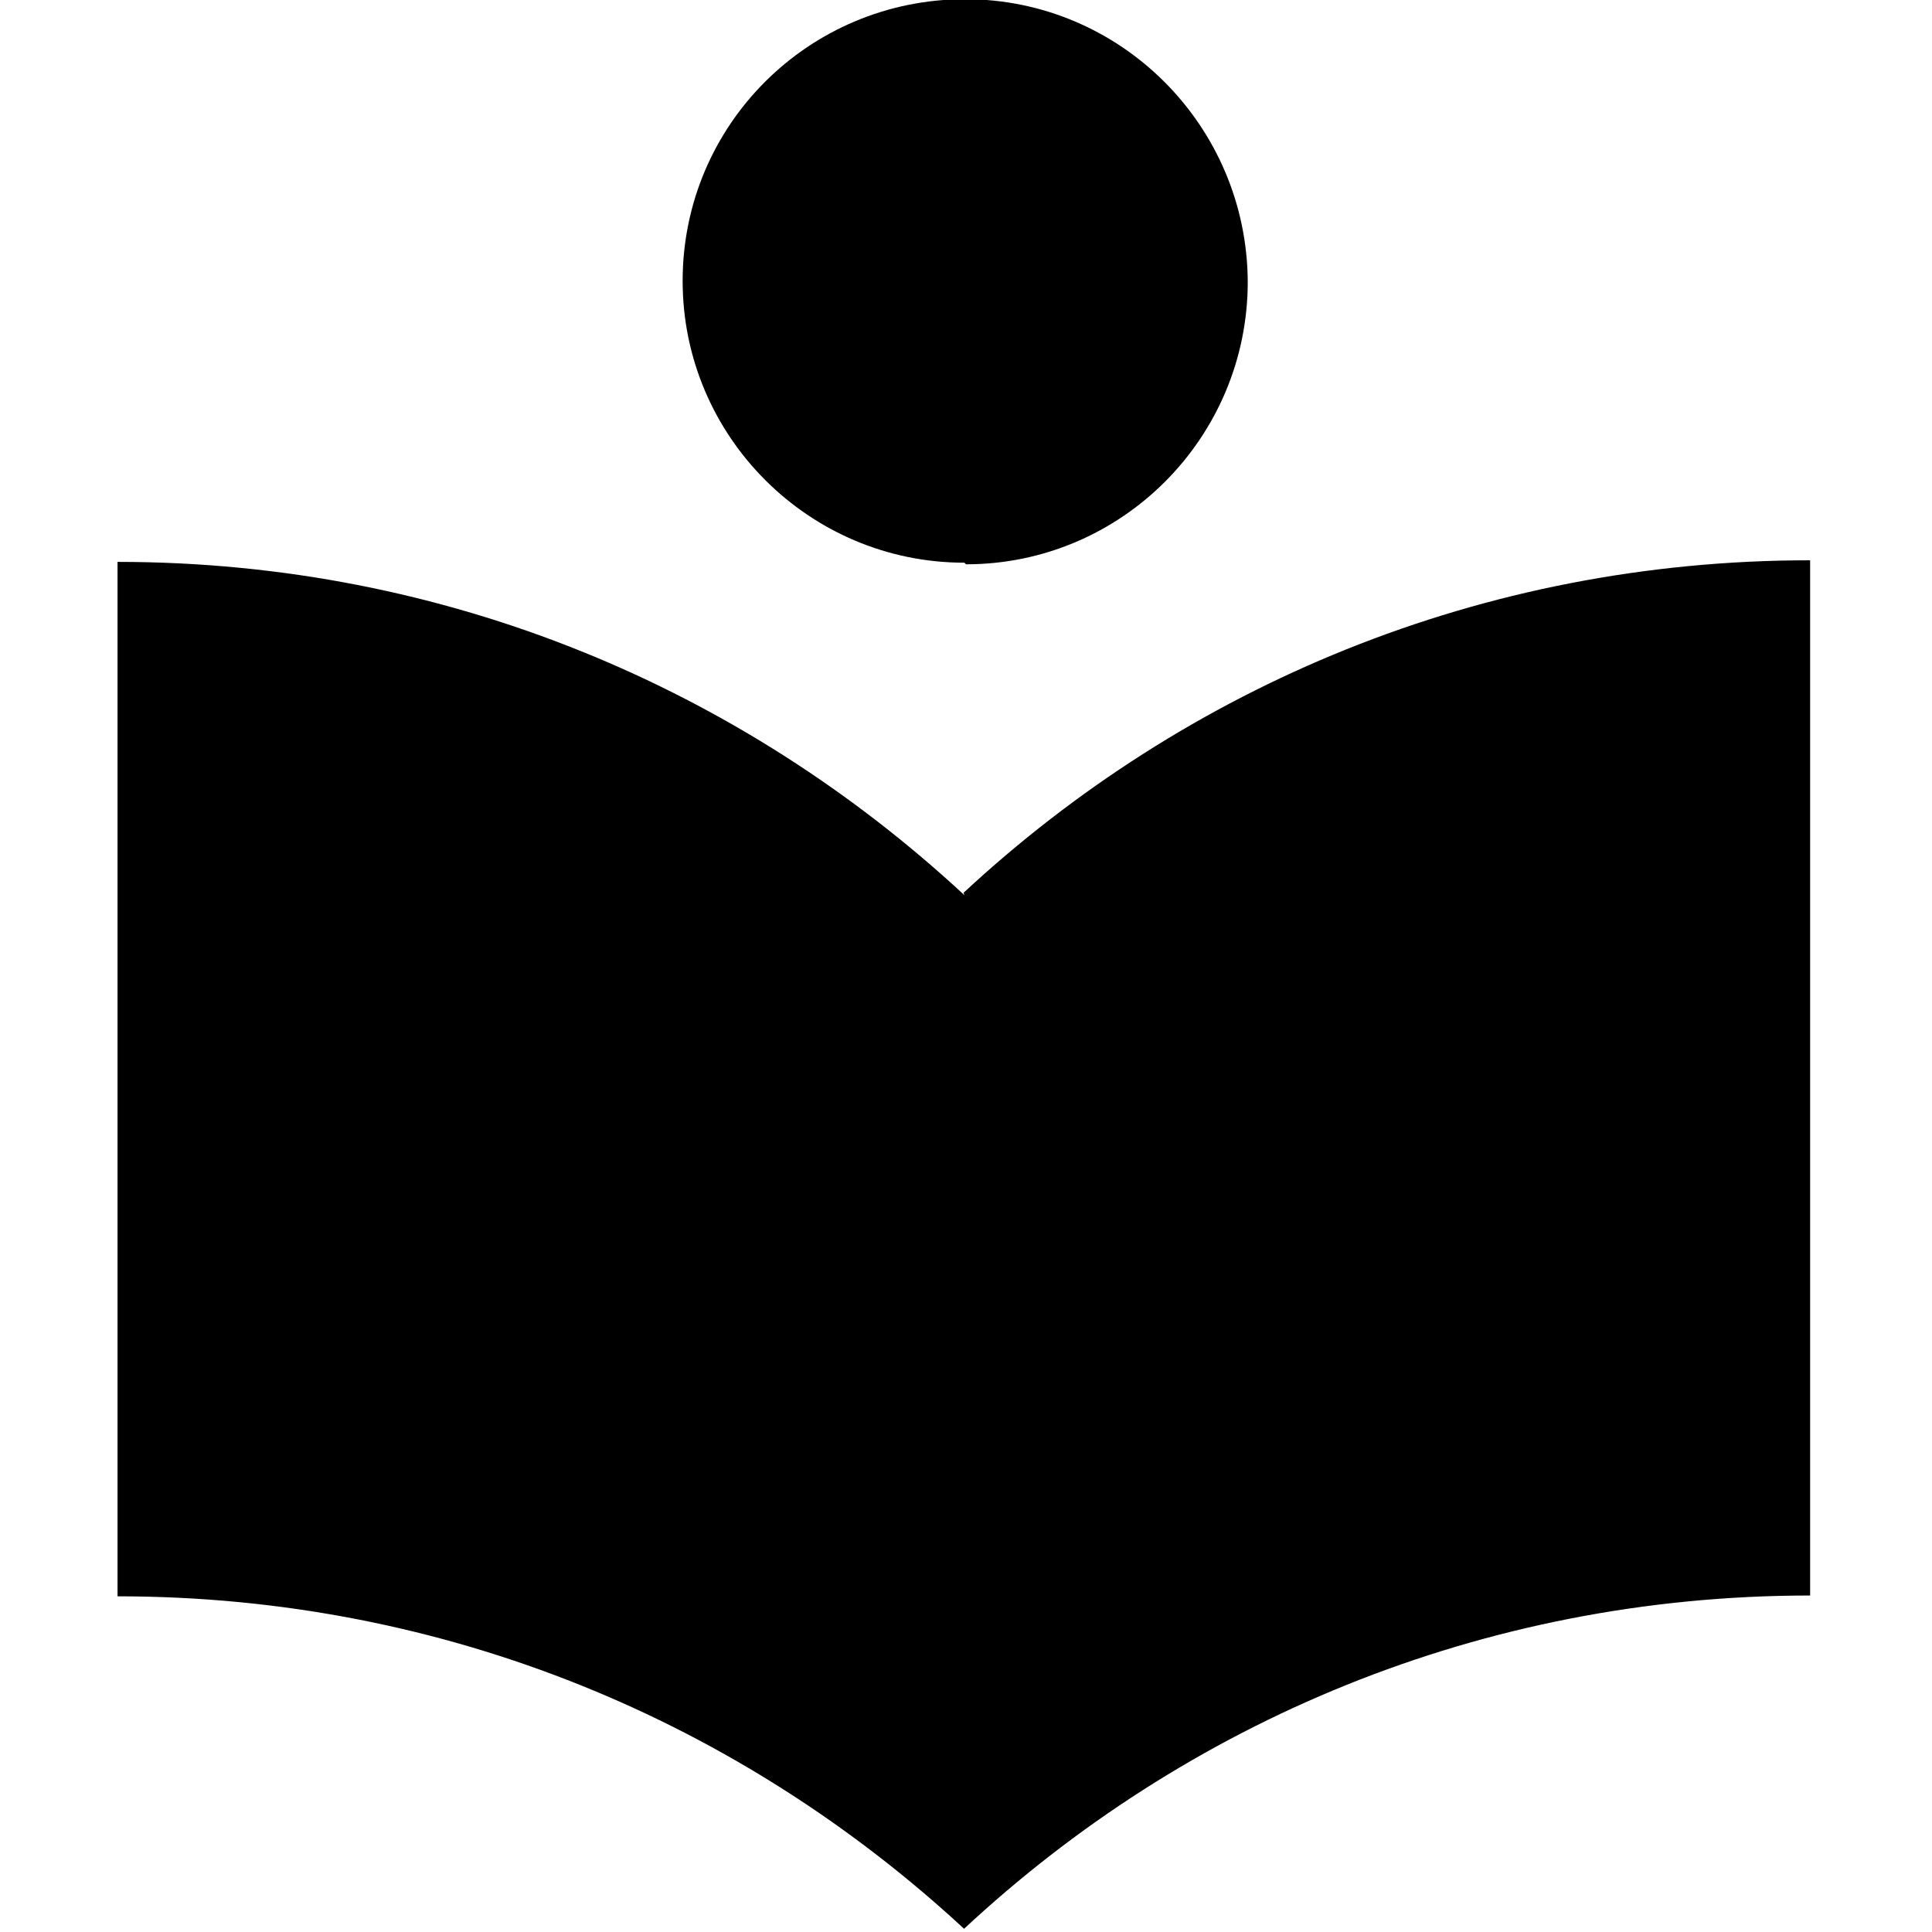 <svg viewBox="0 0 24 24" xmlns="http://www.w3.org/2000/svg"><path d="M12 7.01v0c1.93 0 3.5-1.57 3.5-3.51v0c-.01-1.94-1.58-3.51-3.51-3.51v0c-1.94 0-3.51 1.56-3.51 3.5v0c0 1.93 1.57 3.5 3.5 3.5m0 4.13C9.22 8.56 5.554 6.98 1.46 6.98v12.85c4.09 0 7.75 1.57 10.516 4.13 2.75-2.56 6.42-4.14 10.51-4.14V6.96c-4.09 0-7.759 1.57-10.516 4.13Z"/></svg>